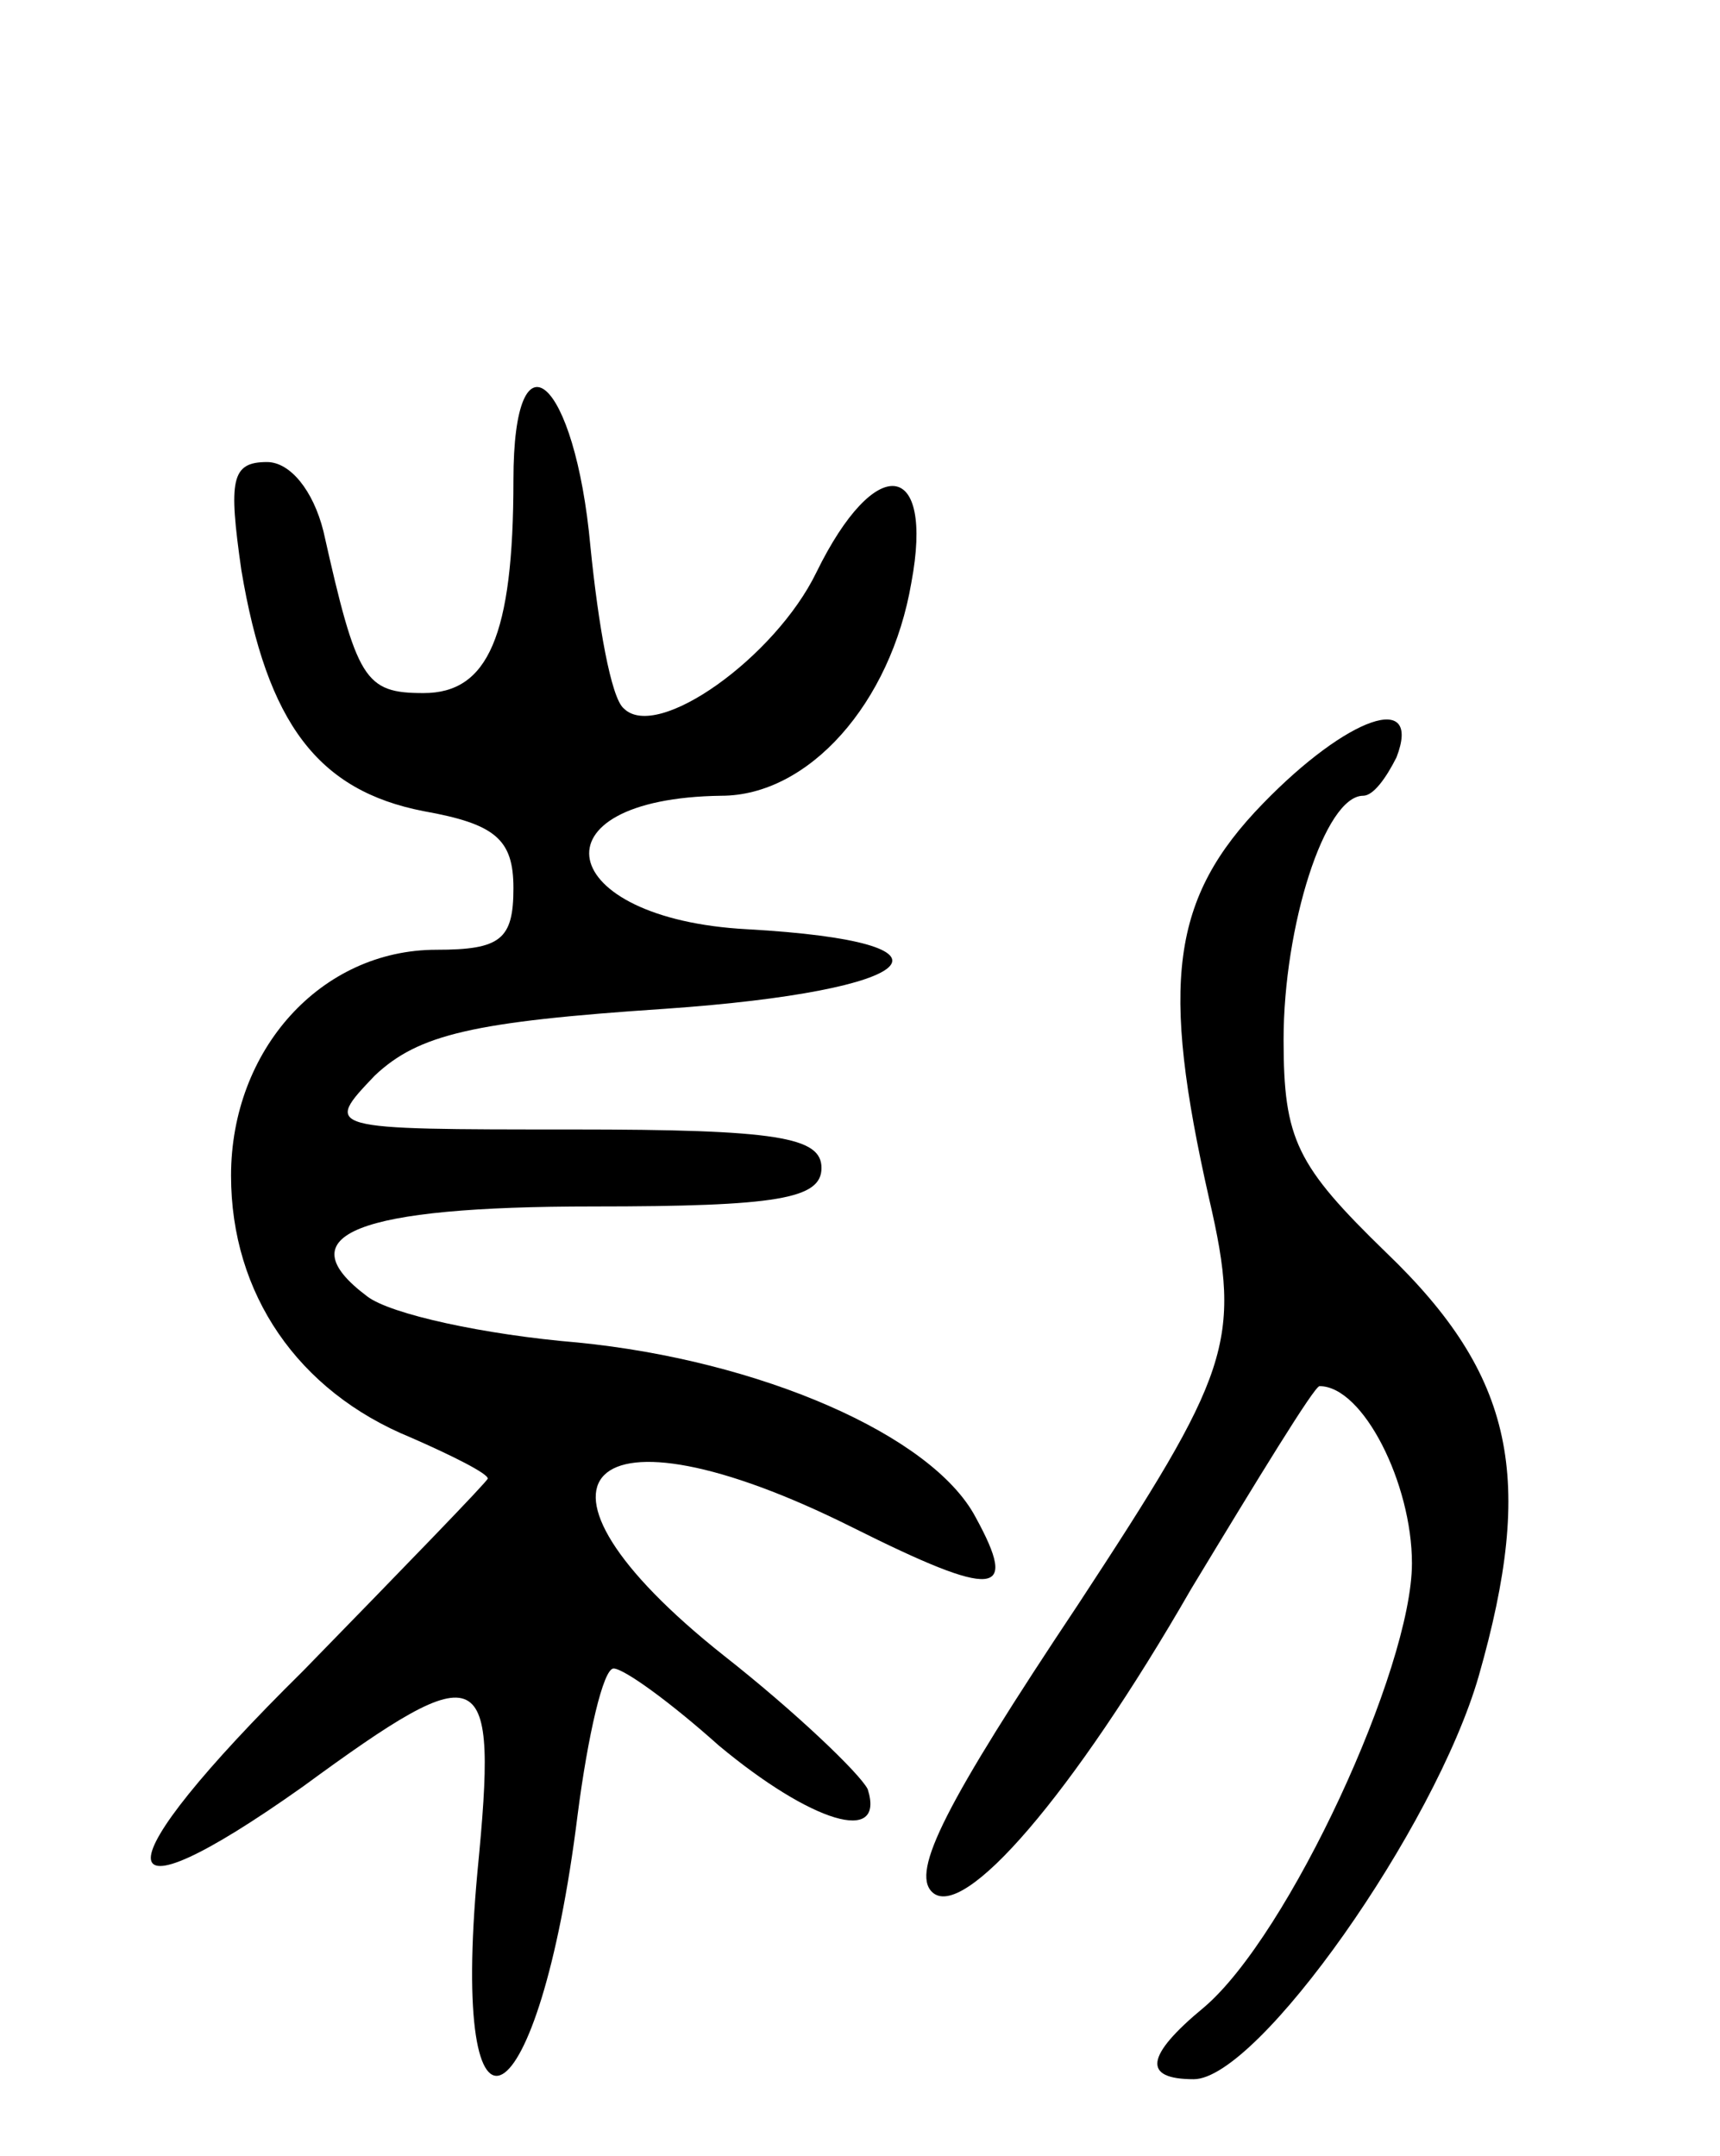 <svg version="1.0" xmlns="http://www.w3.org/2000/svg"
 width="67pt" height="84pt" viewBox="0 0 67 84"
 preserveAspectRatio="xMidYMid meet">
<g transform="translate(0,84) scale(0.1,-0.1)"
fill="#000000" stroke="none">
<path d="M200 653 c0 -61 -10 -83 -35 -83 -23 0 -26 5 -39 63 -4 16 -13 27
-22 27 -14 0 -15 -7 -10 -42 10 -60 30 -86 71 -94 28 -5 35 -11 35 -30 0 -20
-5 -24 -30 -24 -45 0 -80 -39 -80 -88 0 -46 26 -84 70 -102 16 -7 30 -14 30
-16 0 -1 -33 -35 -72 -75 -79 -78 -79 -101 0 -45 71 52 76 49 68 -33 -11 -119
24 -99 39 22 4 31 10 57 14 57 4 0 22 -13 41 -30 36 -30 65 -39 58 -17 -3 6
-28 30 -56 52 -87 69 -54 102 50 50 56 -28 65 -27 48 4 -17 32 -84 61 -155 68
-36 3 -73 11 -82 18 -32 24 -4 35 88 35 72 0 89 3 89 15 0 12 -17 15 -97 15
-97 0 -97 0 -77 21 17 16 38 21 113 26 101 7 121 26 32 31 -75 4 -85 51 -10
52 34 0 66 36 74 83 9 48 -14 51 -37 4 -16 -33 -62 -66 -75 -53 -5 4 -10 33
-13 63 -6 66 -30 87 -30 26z"/>
<path d="M492 527 c-36 -37 -40 -70 -21 -154 13 -56 8 -68 -51 -158 -52 -78
-65 -104 -57 -112 12 -12 55 38 101 118 26 43 48 79 50 79 17 0 36 -38 36 -69
0 -41 -48 -145 -81 -173 -23 -19 -24 -28 -4 -28 25 0 94 98 111 157 22 77 14
117 -36 165 -35 34 -40 44 -40 83 0 44 16 95 31 95 4 0 9 7 13 15 10 26 -19
16 -52 -18z"/>
</g>
</svg>
